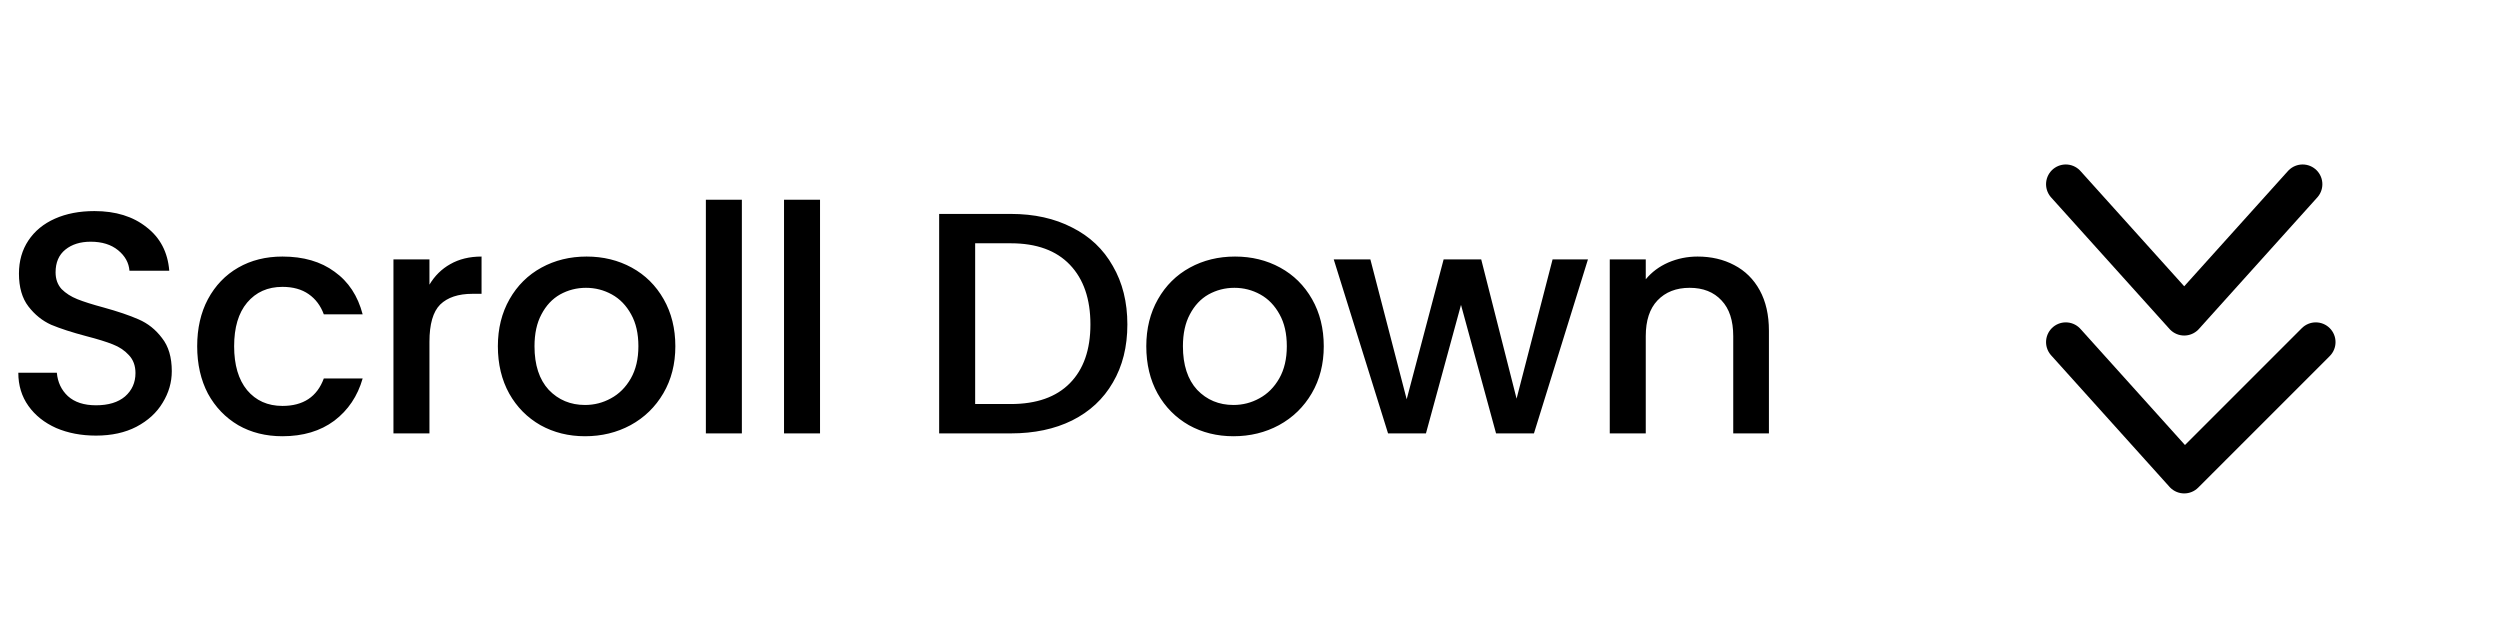 <svg width="95" height="24" viewBox="0 0 95 24" fill="none" xmlns="http://www.w3.org/2000/svg">
<path d="M3.648 16.553C3.088 16.553 2.584 16.457 2.136 16.265C1.688 16.065 1.336 15.785 1.08 15.425C0.824 15.065 0.696 14.645 0.696 14.165H2.16C2.192 14.525 2.332 14.821 2.58 15.053C2.836 15.285 3.192 15.401 3.648 15.401C4.12 15.401 4.488 15.289 4.752 15.065C5.016 14.833 5.148 14.537 5.148 14.177C5.148 13.897 5.064 13.669 4.896 13.493C4.736 13.317 4.532 13.181 4.284 13.085C4.044 12.989 3.708 12.885 3.276 12.773C2.732 12.629 2.288 12.485 1.944 12.341C1.608 12.189 1.32 11.957 1.08 11.645C0.84 11.333 0.72 10.917 0.72 10.397C0.72 9.917 0.84 9.497 1.08 9.137C1.32 8.777 1.656 8.501 2.088 8.309C2.52 8.117 3.02 8.021 3.588 8.021C4.396 8.021 5.056 8.225 5.568 8.633C6.088 9.033 6.376 9.585 6.432 10.289H4.92C4.896 9.985 4.752 9.725 4.488 9.509C4.224 9.293 3.876 9.185 3.444 9.185C3.052 9.185 2.732 9.285 2.484 9.485C2.236 9.685 2.112 9.973 2.112 10.349C2.112 10.605 2.188 10.817 2.34 10.985C2.5 11.145 2.7 11.273 2.94 11.369C3.18 11.465 3.508 11.569 3.924 11.681C4.476 11.833 4.924 11.985 5.268 12.137C5.62 12.289 5.916 12.525 6.156 12.845C6.404 13.157 6.528 13.577 6.528 14.105C6.528 14.529 6.412 14.929 6.18 15.305C5.956 15.681 5.624 15.985 5.184 16.217C4.752 16.441 4.24 16.553 3.648 16.553ZM7.493 13.157C7.493 12.477 7.629 11.881 7.901 11.369C8.181 10.849 8.565 10.449 9.053 10.169C9.541 9.889 10.101 9.749 10.733 9.749C11.533 9.749 12.193 9.941 12.713 10.325C13.241 10.701 13.597 11.241 13.781 11.945H12.305C12.185 11.617 11.993 11.361 11.729 11.177C11.465 10.993 11.133 10.901 10.733 10.901C10.173 10.901 9.725 11.101 9.389 11.501C9.061 11.893 8.897 12.445 8.897 13.157C8.897 13.869 9.061 14.425 9.389 14.825C9.725 15.225 10.173 15.425 10.733 15.425C11.525 15.425 12.049 15.077 12.305 14.381H13.781C13.589 15.053 13.229 15.589 12.701 15.989C12.173 16.381 11.517 16.577 10.733 16.577C10.101 16.577 9.541 16.437 9.053 16.157C8.565 15.869 8.181 15.469 7.901 14.957C7.629 14.437 7.493 13.837 7.493 13.157ZM16.319 10.817C16.519 10.481 16.783 10.221 17.111 10.037C17.447 9.845 17.843 9.749 18.299 9.749V11.165H17.951C17.415 11.165 17.007 11.301 16.727 11.573C16.455 11.845 16.319 12.317 16.319 12.989V16.469H14.951V9.857H16.319V10.817ZM22.231 16.577C21.607 16.577 21.043 16.437 20.539 16.157C20.035 15.869 19.639 15.469 19.351 14.957C19.063 14.437 18.919 13.837 18.919 13.157C18.919 12.485 19.067 11.889 19.363 11.369C19.659 10.849 20.063 10.449 20.575 10.169C21.087 9.889 21.659 9.749 22.291 9.749C22.923 9.749 23.495 9.889 24.007 10.169C24.519 10.449 24.923 10.849 25.219 11.369C25.515 11.889 25.663 12.485 25.663 13.157C25.663 13.829 25.511 14.425 25.207 14.945C24.903 15.465 24.487 15.869 23.959 16.157C23.439 16.437 22.863 16.577 22.231 16.577ZM22.231 15.389C22.583 15.389 22.911 15.305 23.215 15.137C23.527 14.969 23.779 14.717 23.971 14.381C24.163 14.045 24.259 13.637 24.259 13.157C24.259 12.677 24.167 12.273 23.983 11.945C23.799 11.609 23.555 11.357 23.251 11.189C22.947 11.021 22.619 10.937 22.267 10.937C21.915 10.937 21.587 11.021 21.283 11.189C20.987 11.357 20.751 11.609 20.575 11.945C20.399 12.273 20.311 12.677 20.311 13.157C20.311 13.869 20.491 14.421 20.851 14.813C21.219 15.197 21.679 15.389 22.231 15.389ZM28.191 7.589V16.469H26.823V7.589H28.191ZM31.161 7.589V16.469H29.793V7.589H31.161ZM38.412 8.129C39.3 8.129 40.076 8.301 40.74 8.645C41.412 8.981 41.928 9.469 42.288 10.109C42.656 10.741 42.84 11.481 42.84 12.329C42.84 13.177 42.656 13.913 42.288 14.537C41.928 15.161 41.412 15.641 40.74 15.977C40.076 16.305 39.3 16.469 38.412 16.469H35.688V8.129H38.412ZM38.412 15.353C39.388 15.353 40.136 15.089 40.656 14.561C41.176 14.033 41.436 13.289 41.436 12.329C41.436 11.361 41.176 10.605 40.656 10.061C40.136 9.517 39.388 9.245 38.412 9.245H37.056V15.353H38.412ZM46.871 16.577C46.247 16.577 45.683 16.437 45.179 16.157C44.675 15.869 44.279 15.469 43.991 14.957C43.703 14.437 43.559 13.837 43.559 13.157C43.559 12.485 43.707 11.889 44.003 11.369C44.299 10.849 44.703 10.449 45.215 10.169C45.727 9.889 46.299 9.749 46.931 9.749C47.563 9.749 48.135 9.889 48.647 10.169C49.159 10.449 49.563 10.849 49.859 11.369C50.155 11.889 50.303 12.485 50.303 13.157C50.303 13.829 50.151 14.425 49.847 14.945C49.543 15.465 49.127 15.869 48.599 16.157C48.079 16.437 47.503 16.577 46.871 16.577ZM46.871 15.389C47.223 15.389 47.551 15.305 47.855 15.137C48.167 14.969 48.419 14.717 48.611 14.381C48.803 14.045 48.899 13.637 48.899 13.157C48.899 12.677 48.807 12.273 48.623 11.945C48.439 11.609 48.195 11.357 47.891 11.189C47.587 11.021 47.259 10.937 46.907 10.937C46.555 10.937 46.227 11.021 45.923 11.189C45.627 11.357 45.391 11.609 45.215 11.945C45.039 12.273 44.951 12.677 44.951 13.157C44.951 13.869 45.131 14.421 45.491 14.813C45.859 15.197 46.319 15.389 46.871 15.389ZM60.342 9.857L58.29 16.469H56.85L55.518 11.585L54.186 16.469H52.746L50.682 9.857H52.074L53.454 15.173L54.858 9.857H56.286L57.63 15.149L58.998 9.857H60.342ZM64.507 9.749C65.027 9.749 65.491 9.857 65.899 10.073C66.315 10.289 66.639 10.609 66.871 11.033C67.103 11.457 67.219 11.969 67.219 12.569V16.469H65.863V12.773C65.863 12.181 65.715 11.729 65.419 11.417C65.123 11.097 64.719 10.937 64.207 10.937C63.695 10.937 63.287 11.097 62.983 11.417C62.687 11.729 62.539 12.181 62.539 12.773V16.469H61.171V9.857H62.539V10.613C62.763 10.341 63.047 10.129 63.391 9.977C63.743 9.825 64.115 9.749 64.507 9.749Z" fill="black"/>
<path d="M87.5 7L83 12L78.5 7" stroke="black" stroke-width="1.5" stroke-linecap="round" stroke-linejoin="round"/>
<path d="M88 13L86 15L83 18L78.5 13" stroke="black" stroke-width="1.5" stroke-linecap="round" stroke-linejoin="round"/>
</svg>
